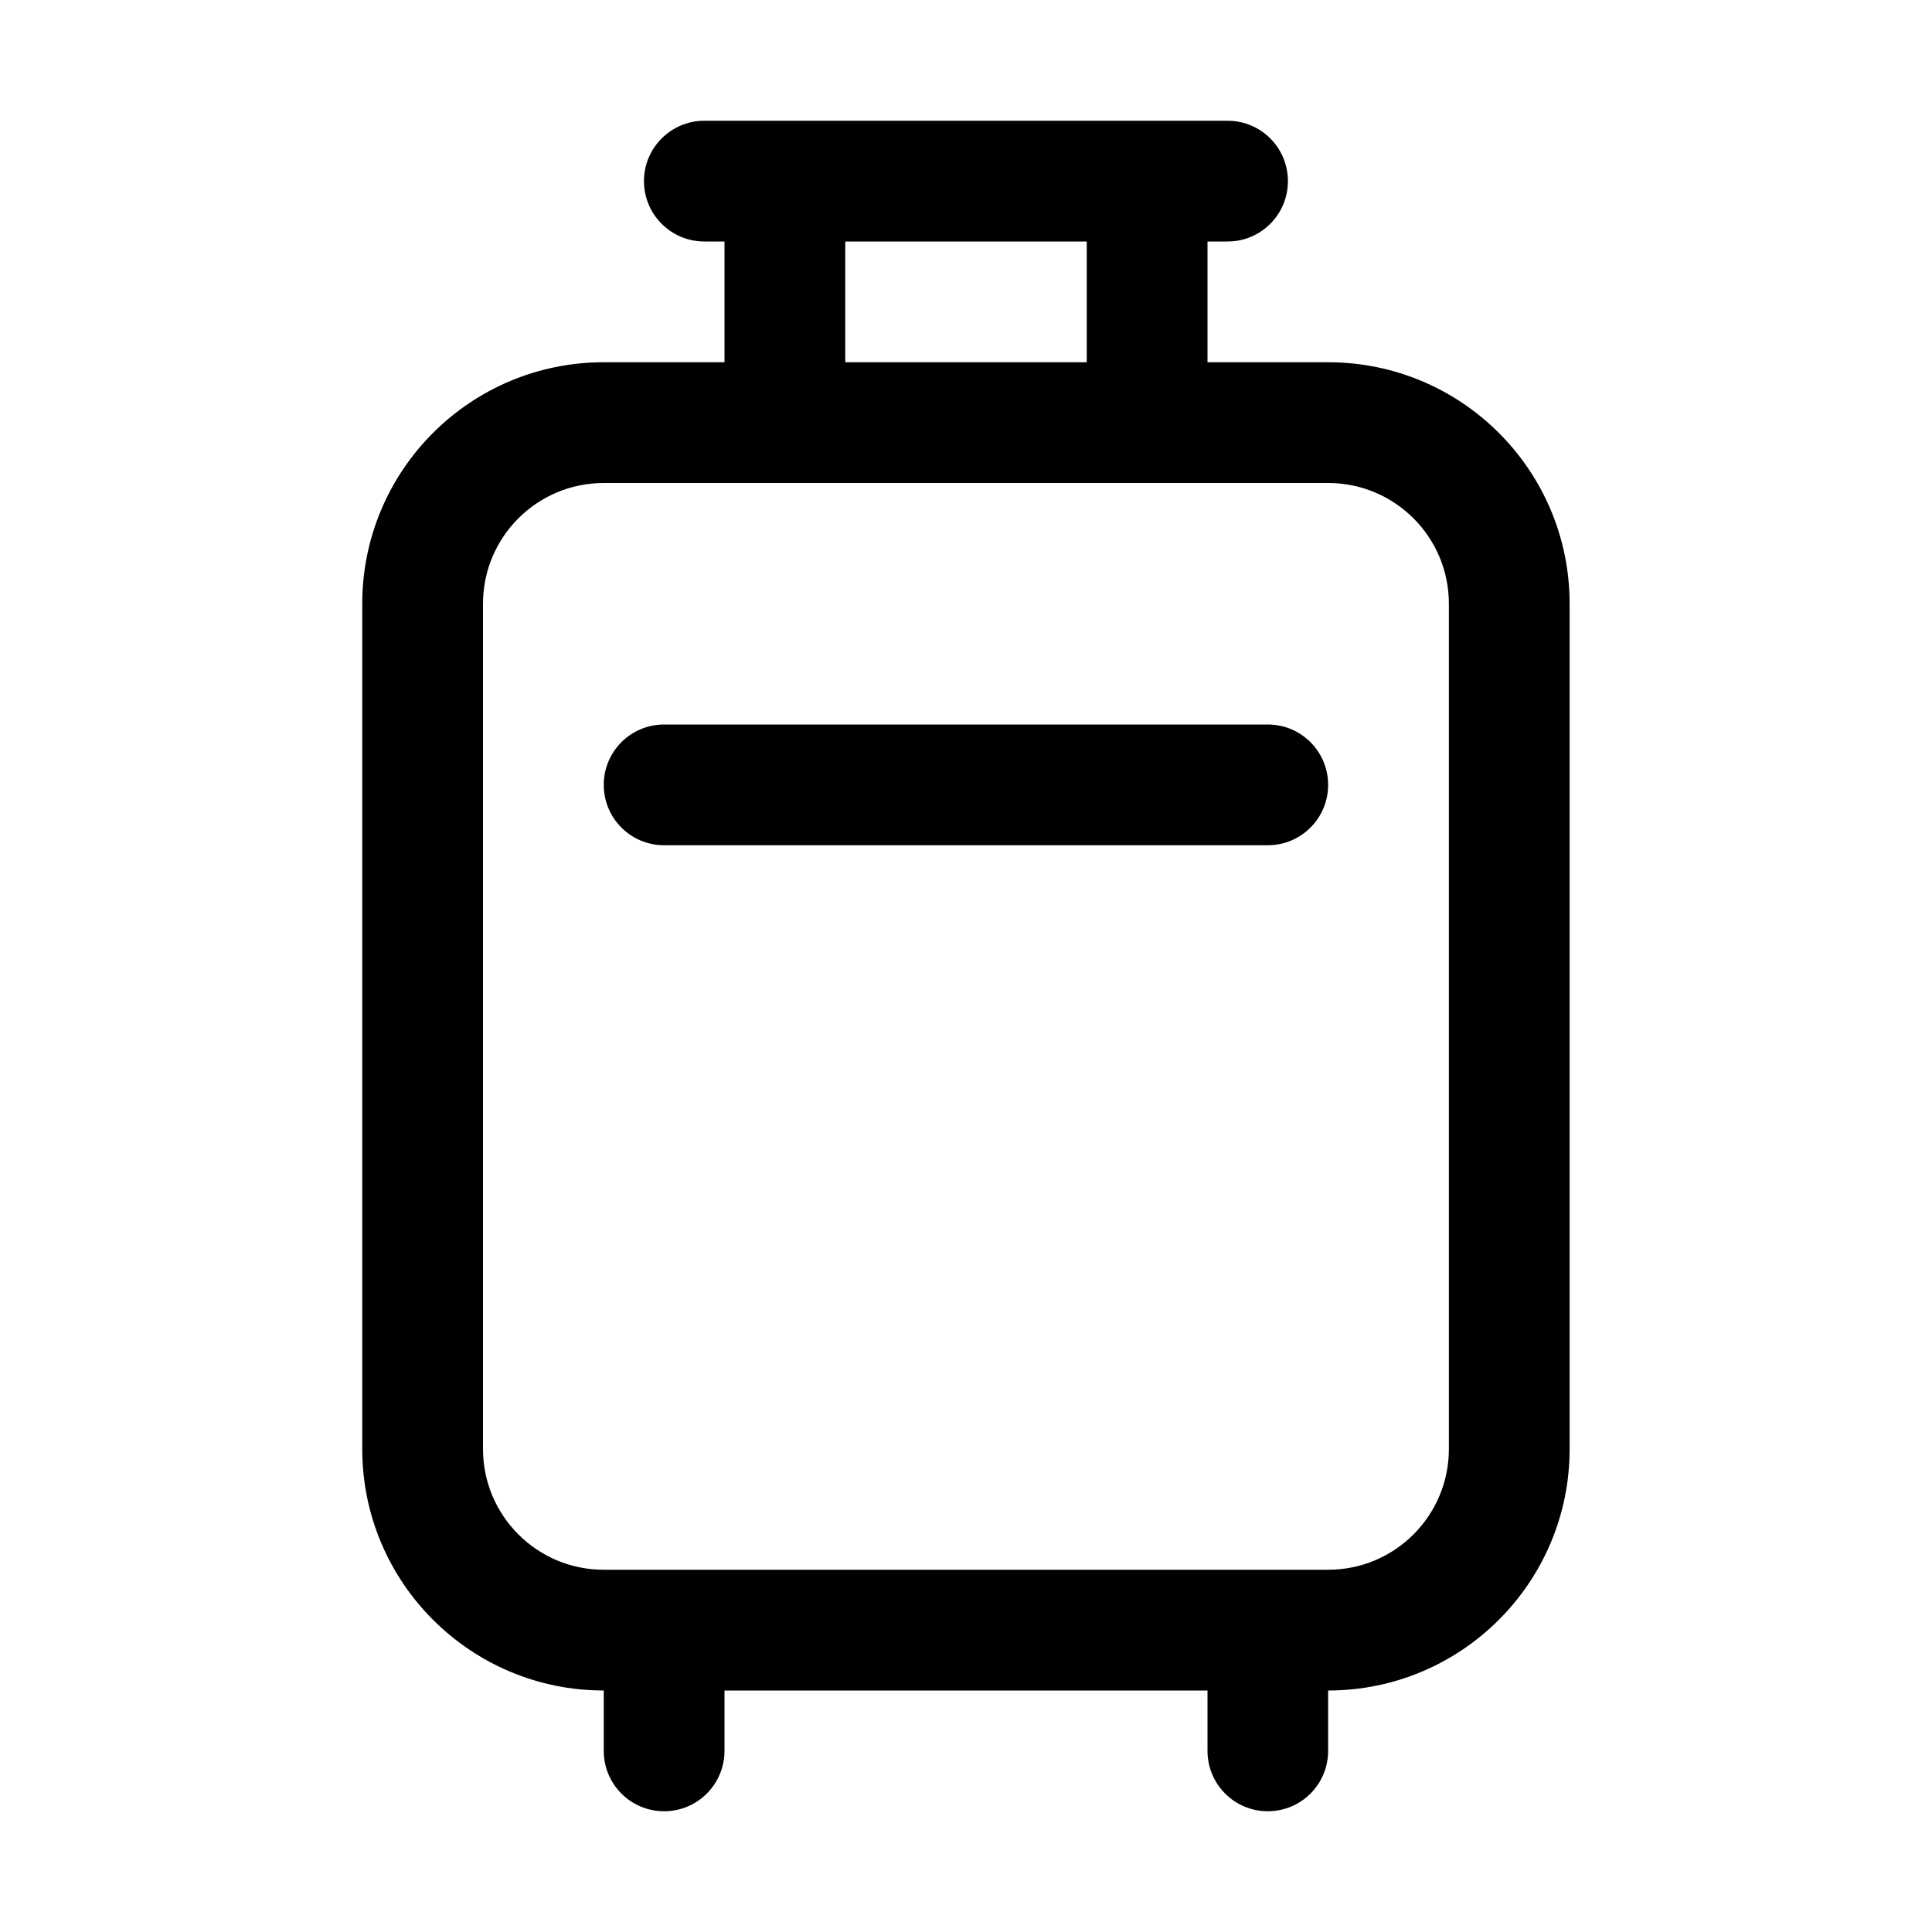 <svg xmlns="http://www.w3.org/2000/svg" viewBox="0 0 16 16" fill="none"><path d="M5.333 1.5C5.333 1.224 5.557 1 5.833 1H10.166C10.443 1 10.666 1.224 10.666 1.5C10.666 1.776 10.443 2 10.166 2H10V3H10.999C12.104 3 12.999 3.895 12.999 5V12C12.999 13.104 12.104 14 10.999 14V14.5C10.999 14.776 10.776 15 10.499 15C10.223 15 10 14.776 10 14.5V14H6V14.5C6 14.776 5.776 15 5.5 15C5.223 15 5 14.776 5 14.5V14C3.895 14 3 13.104 3 12V5C3 3.895 3.895 3 5 3H6V2H5.833C5.557 2 5.333 1.776 5.333 1.5ZM7 2V3H9V2H7ZM5 4C4.447 4 4 4.448 4 5V12C4 12.552 4.447 13 5 13H10.999C11.552 13 11.999 12.552 11.999 12V5C11.999 4.448 11.552 4 10.999 4H5ZM5 6.5C5 6.224 5.223 6 5.5 6H10.499C10.776 6 10.999 6.224 10.999 6.5C10.999 6.776 10.776 7 10.499 7H5.5C5.223 7 5 6.776 5 6.5Z" fill="currentColor"/></svg>